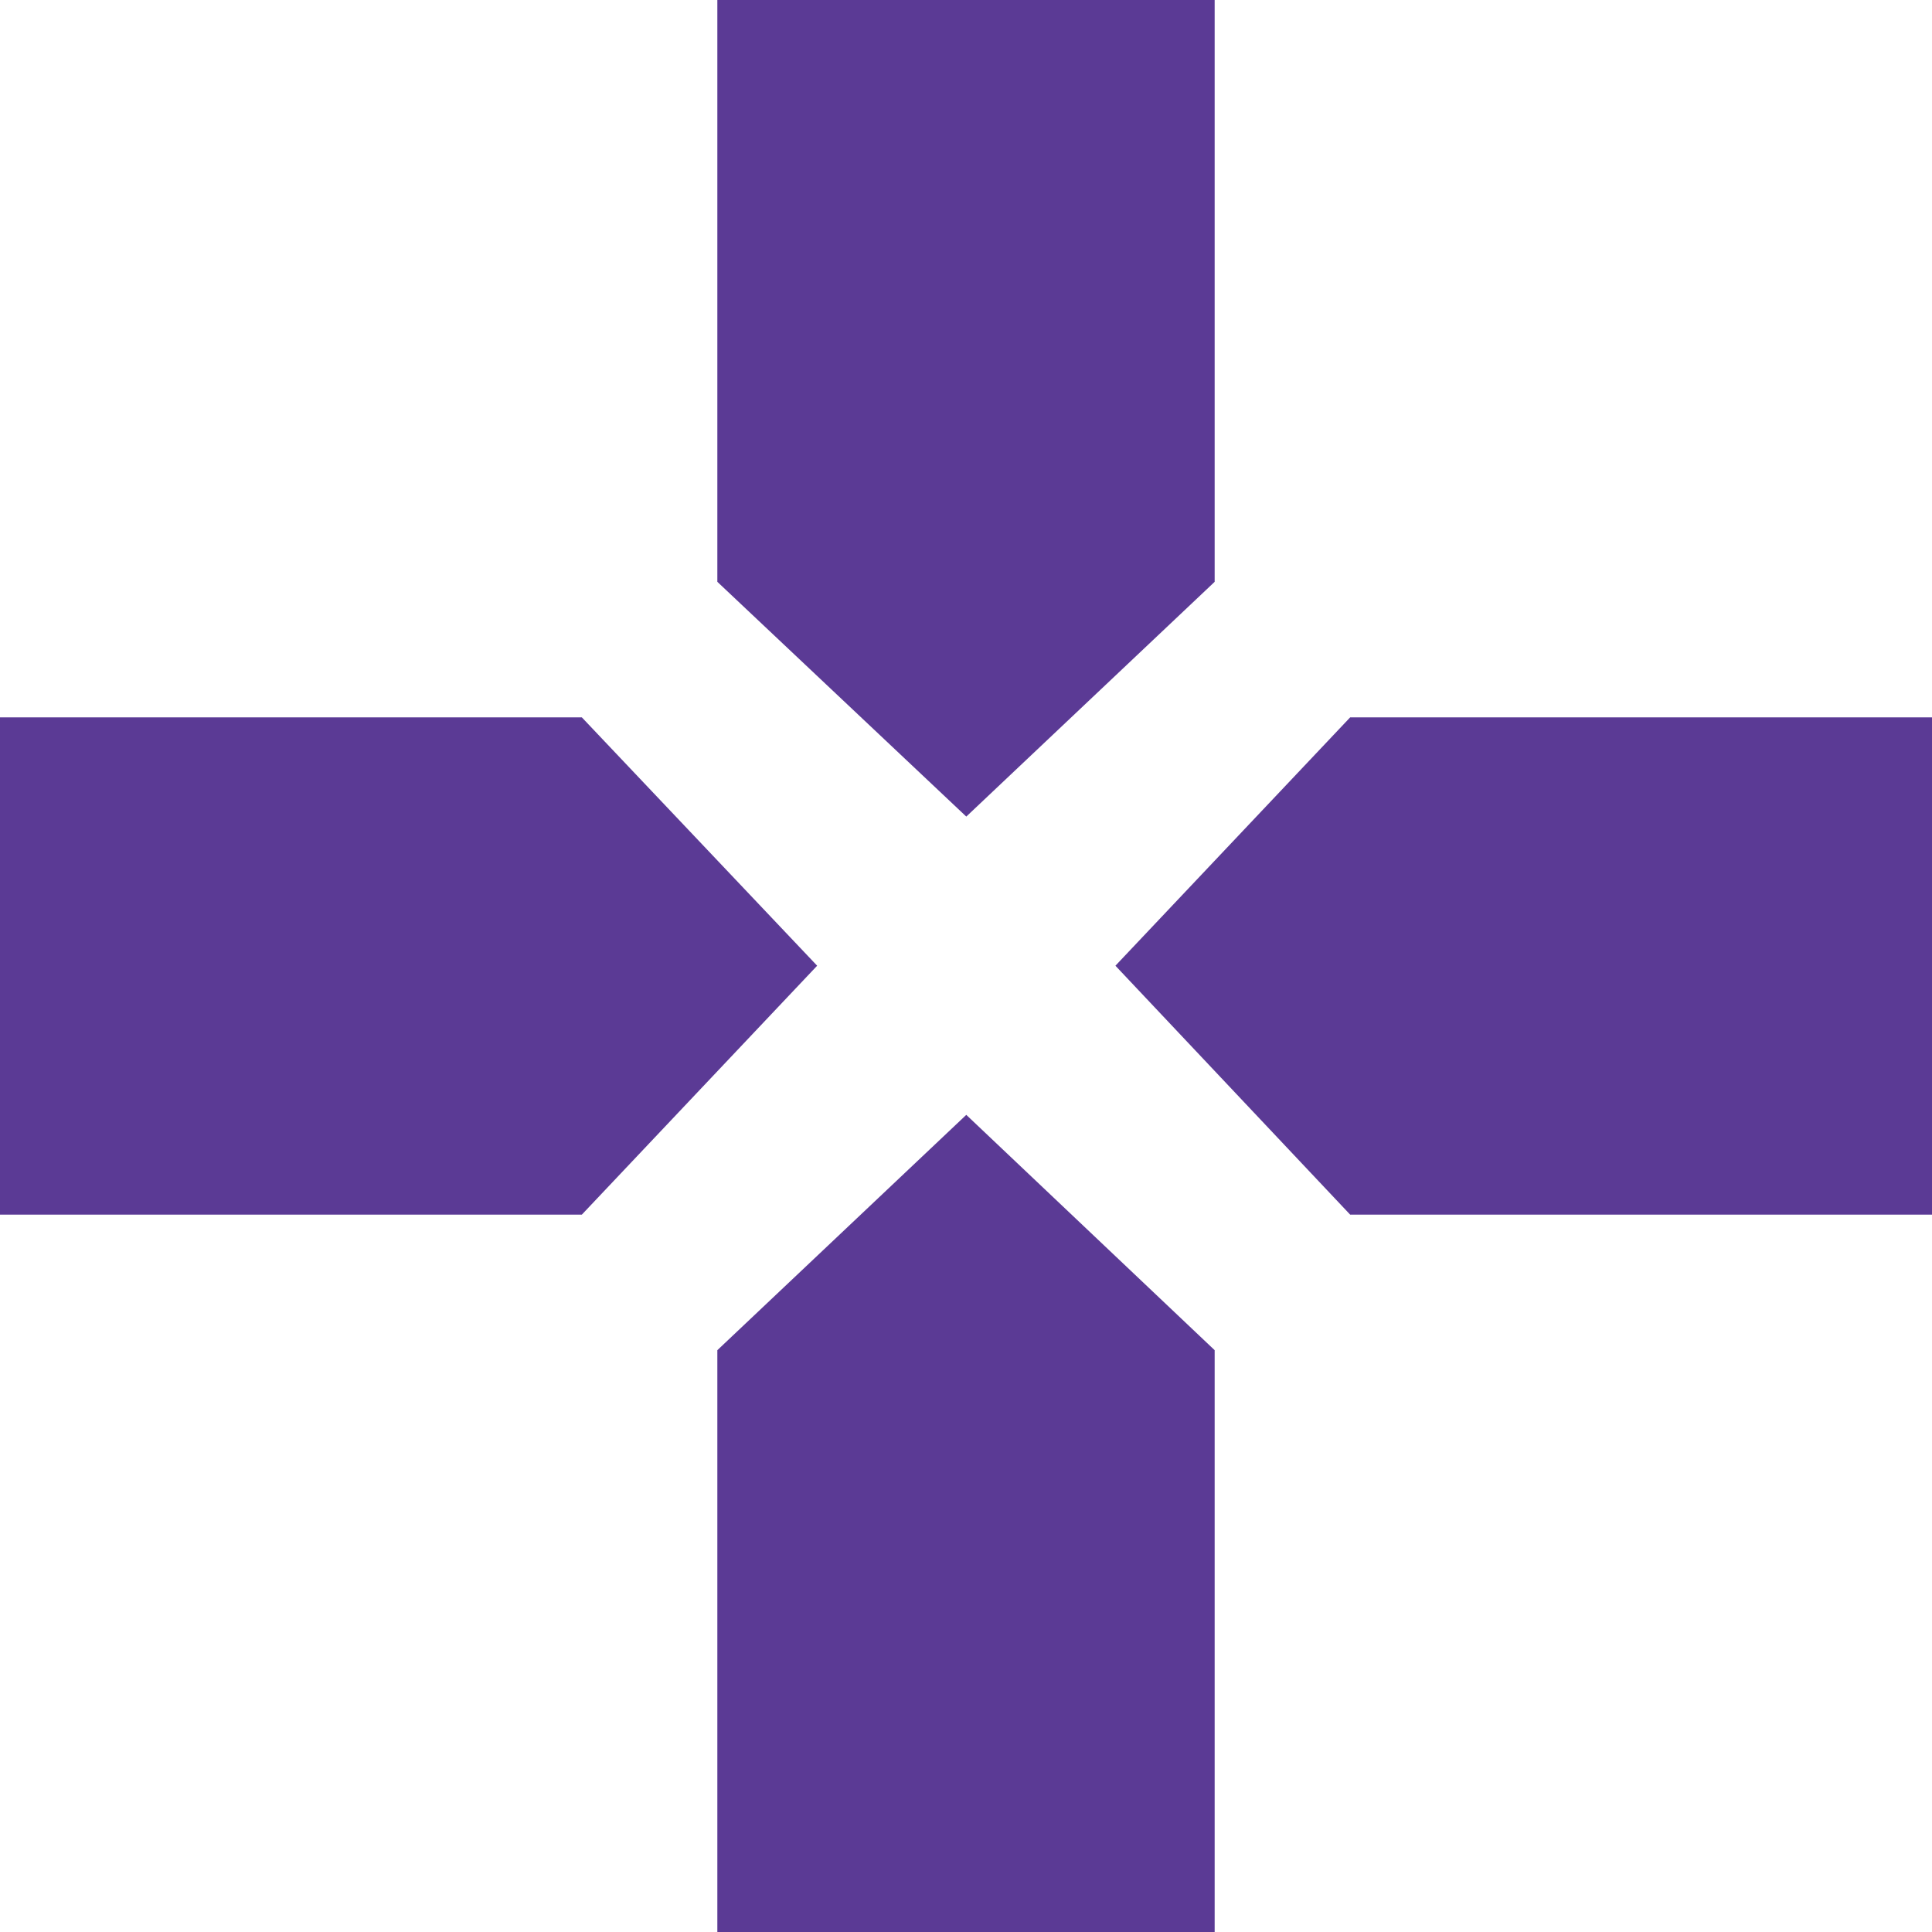 <svg xmlns="http://www.w3.org/2000/svg" viewBox="0 0 34.07 34.07"><defs><style>.cls-1{fill:#5b3a95;}</style></defs><g id="Layer_2" data-name="Layer 2"><g id="Layer_1-2" data-name="Layer 1"><polygon class="cls-1" points="21.42 10.26 17.04 14.4 12.65 10.26 12.65 0 21.42 0 21.42 10.26"/><polygon class="cls-1" points="12.65 23.81 17.04 19.66 21.42 23.81 21.42 34.07 12.65 34.07 12.65 23.81"/><polygon class="cls-1" points="23.81 21.42 19.67 17.03 23.81 12.65 34.07 12.65 34.07 21.42 23.81 21.42"/><polygon class="cls-1" points="10.26 12.65 14.41 17.03 10.26 21.42 0 21.42 0 12.65 10.26 12.65"/></g></g></svg>